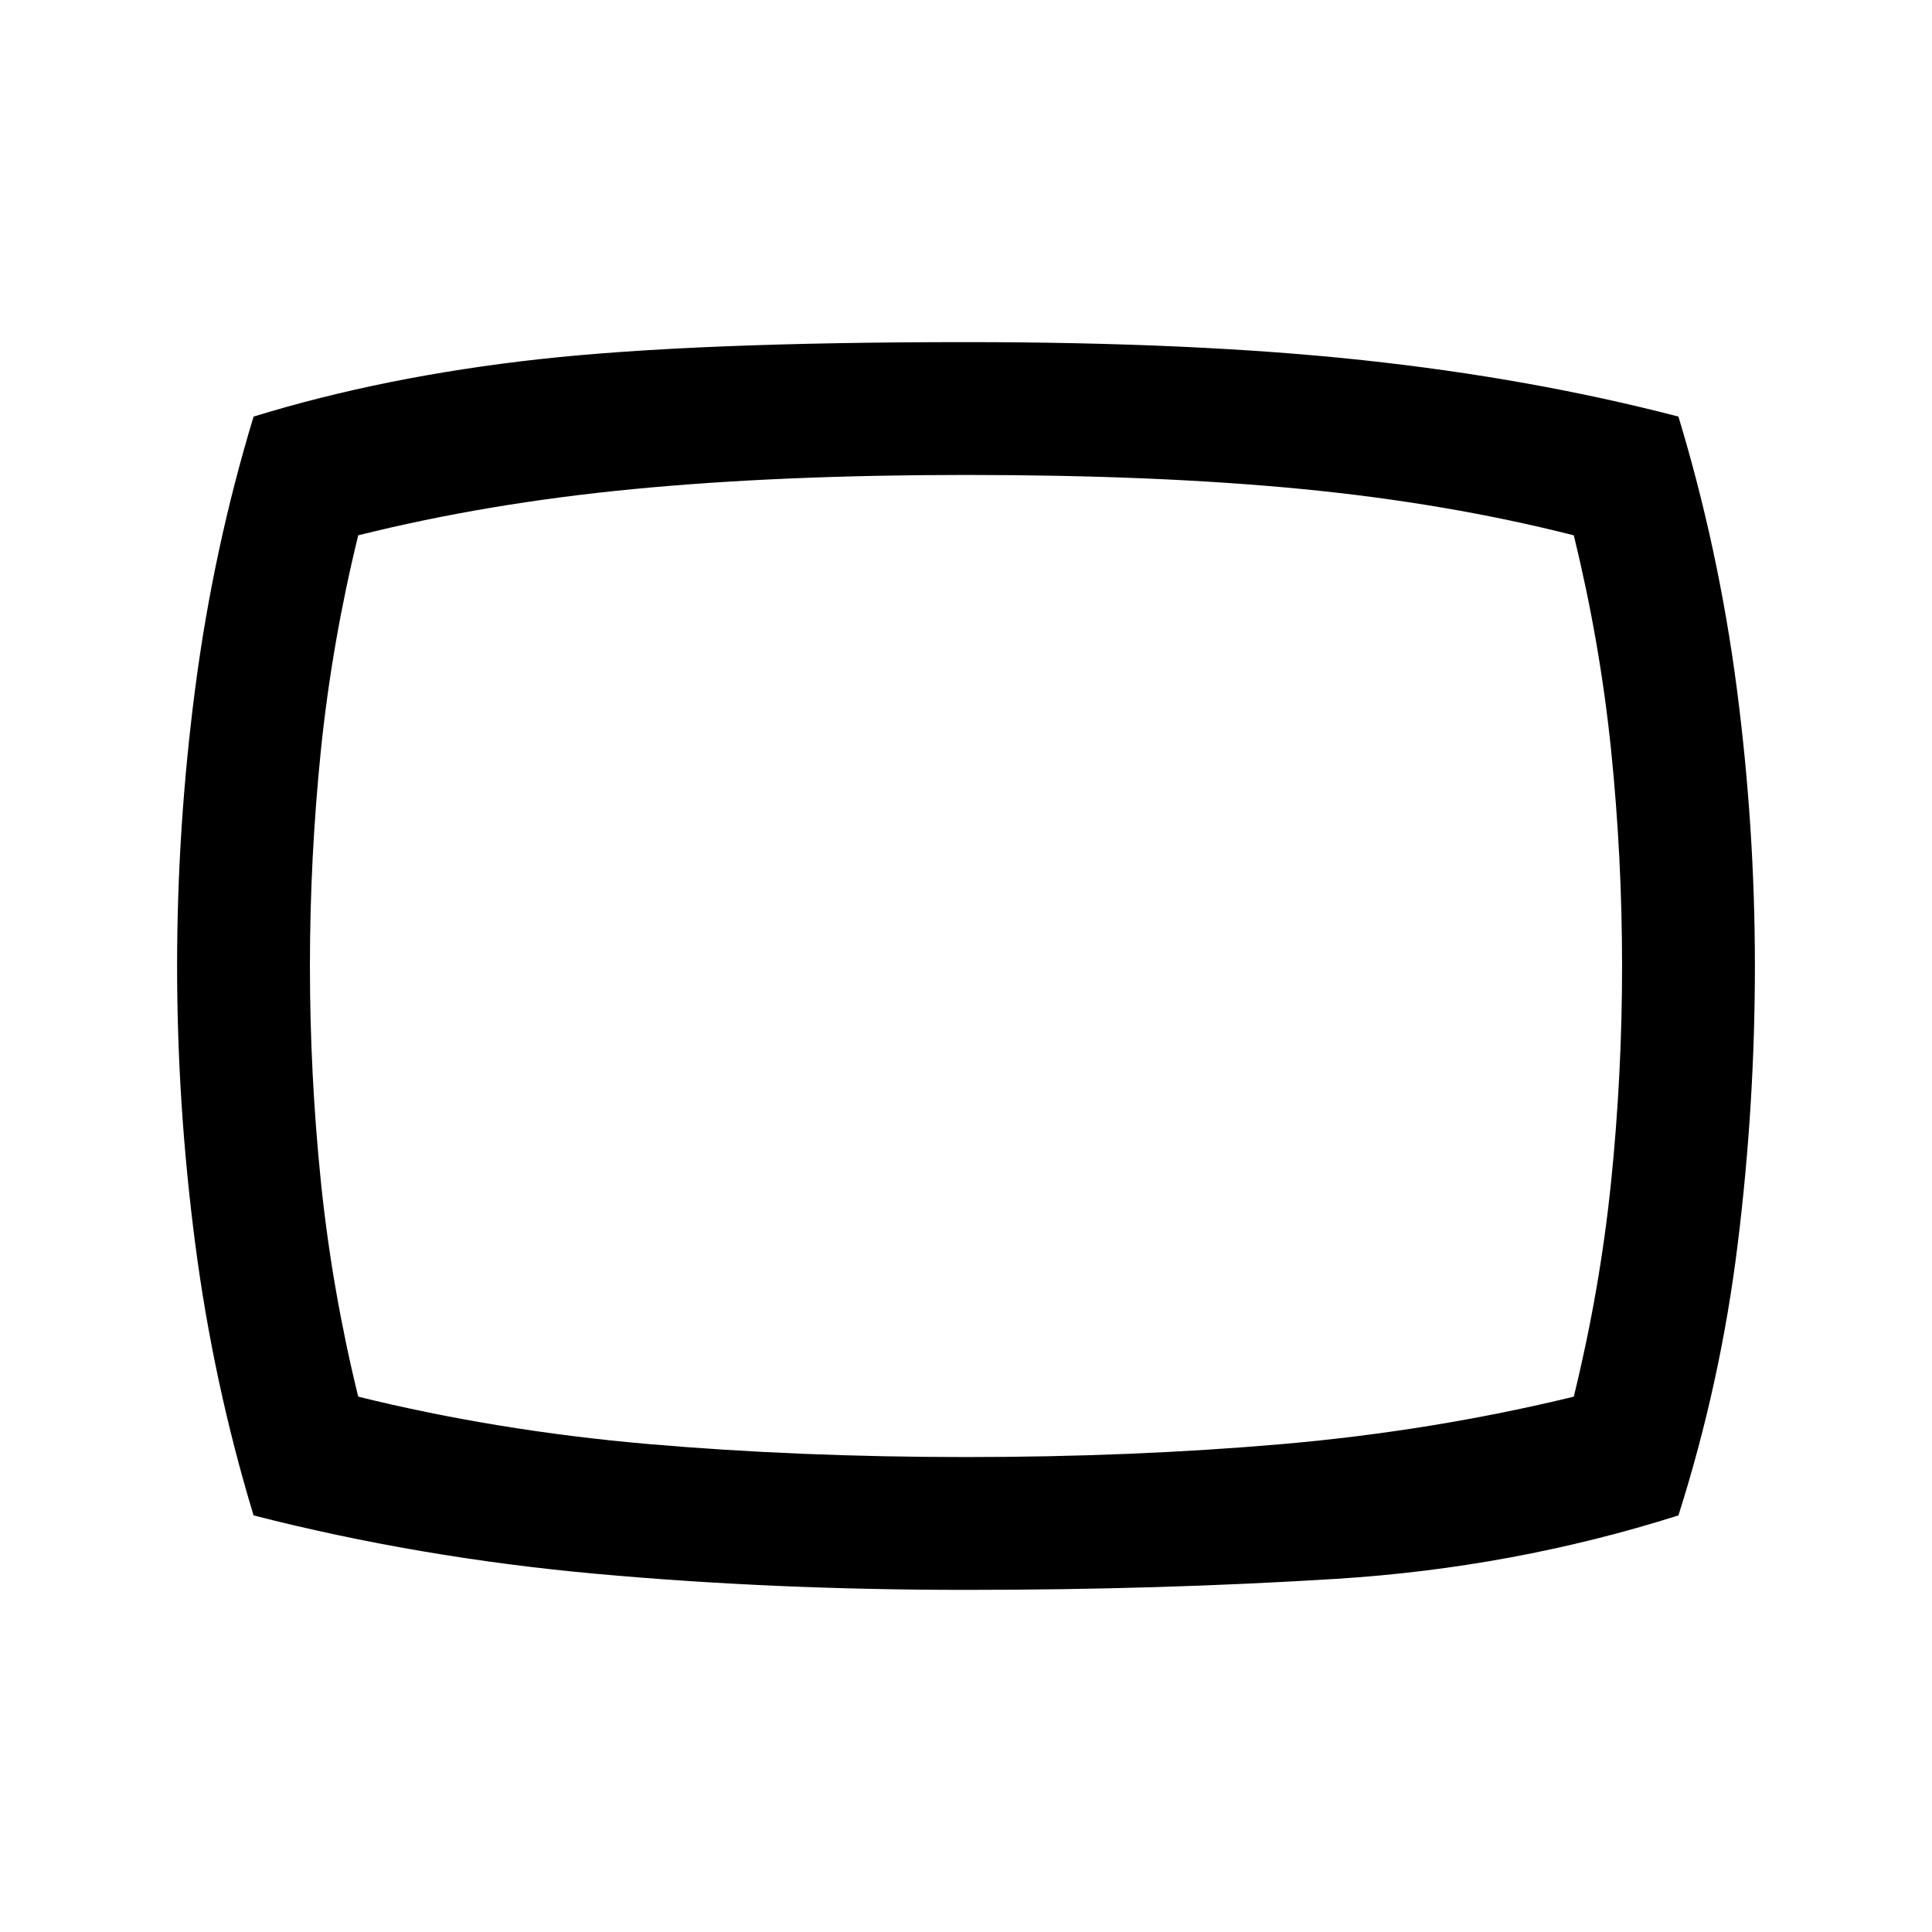 <svg xmlns="http://www.w3.org/2000/svg" height="24" width="24"><path d="M12 19.75Q9.6 19.75 7.4 19.55Q5.2 19.35 3.15 18.825Q2.65 17.175 2.425 15.45Q2.2 13.725 2.2 12Q2.2 10.275 2.425 8.55Q2.65 6.825 3.15 5.175Q4.775 4.675 6.7 4.462Q8.625 4.25 12 4.25Q14.85 4.25 16.938 4.475Q19.025 4.7 20.85 5.175Q21.35 6.825 21.575 8.55Q21.8 10.275 21.8 12Q21.8 13.725 21.587 15.45Q21.375 17.175 20.85 18.825Q18.8 19.475 16.6 19.613Q14.4 19.75 12 19.75ZM12 12Q12 12 12 12Q12 12 12 12Q12 12 12 12Q12 12 12 12Q12 12 12 12Q12 12 12 12Q12 12 12 12Q12 12 12 12Q12 12 12 12Q12 12 12 12Q12 12 12 12Q12 12 12 12Q12 12 12 12Q12 12 12 12Q12 12 12 12Q12 12 12 12ZM12 18.1Q14.075 18.1 15.938 17.938Q17.8 17.775 19.55 17.35Q19.875 16.025 20.013 14.688Q20.15 13.35 20.15 12Q20.15 10.65 20.013 9.312Q19.875 7.975 19.55 6.65Q17.975 6.25 16.175 6.075Q14.375 5.9 12 5.9Q9.7 5.9 7.875 6.075Q6.05 6.25 4.45 6.65Q4.125 7.975 3.987 9.312Q3.85 10.65 3.85 12Q3.85 13.35 3.987 14.688Q4.125 16.025 4.45 17.35Q6.175 17.775 8.05 17.938Q9.925 18.1 12 18.1Z"/></svg>